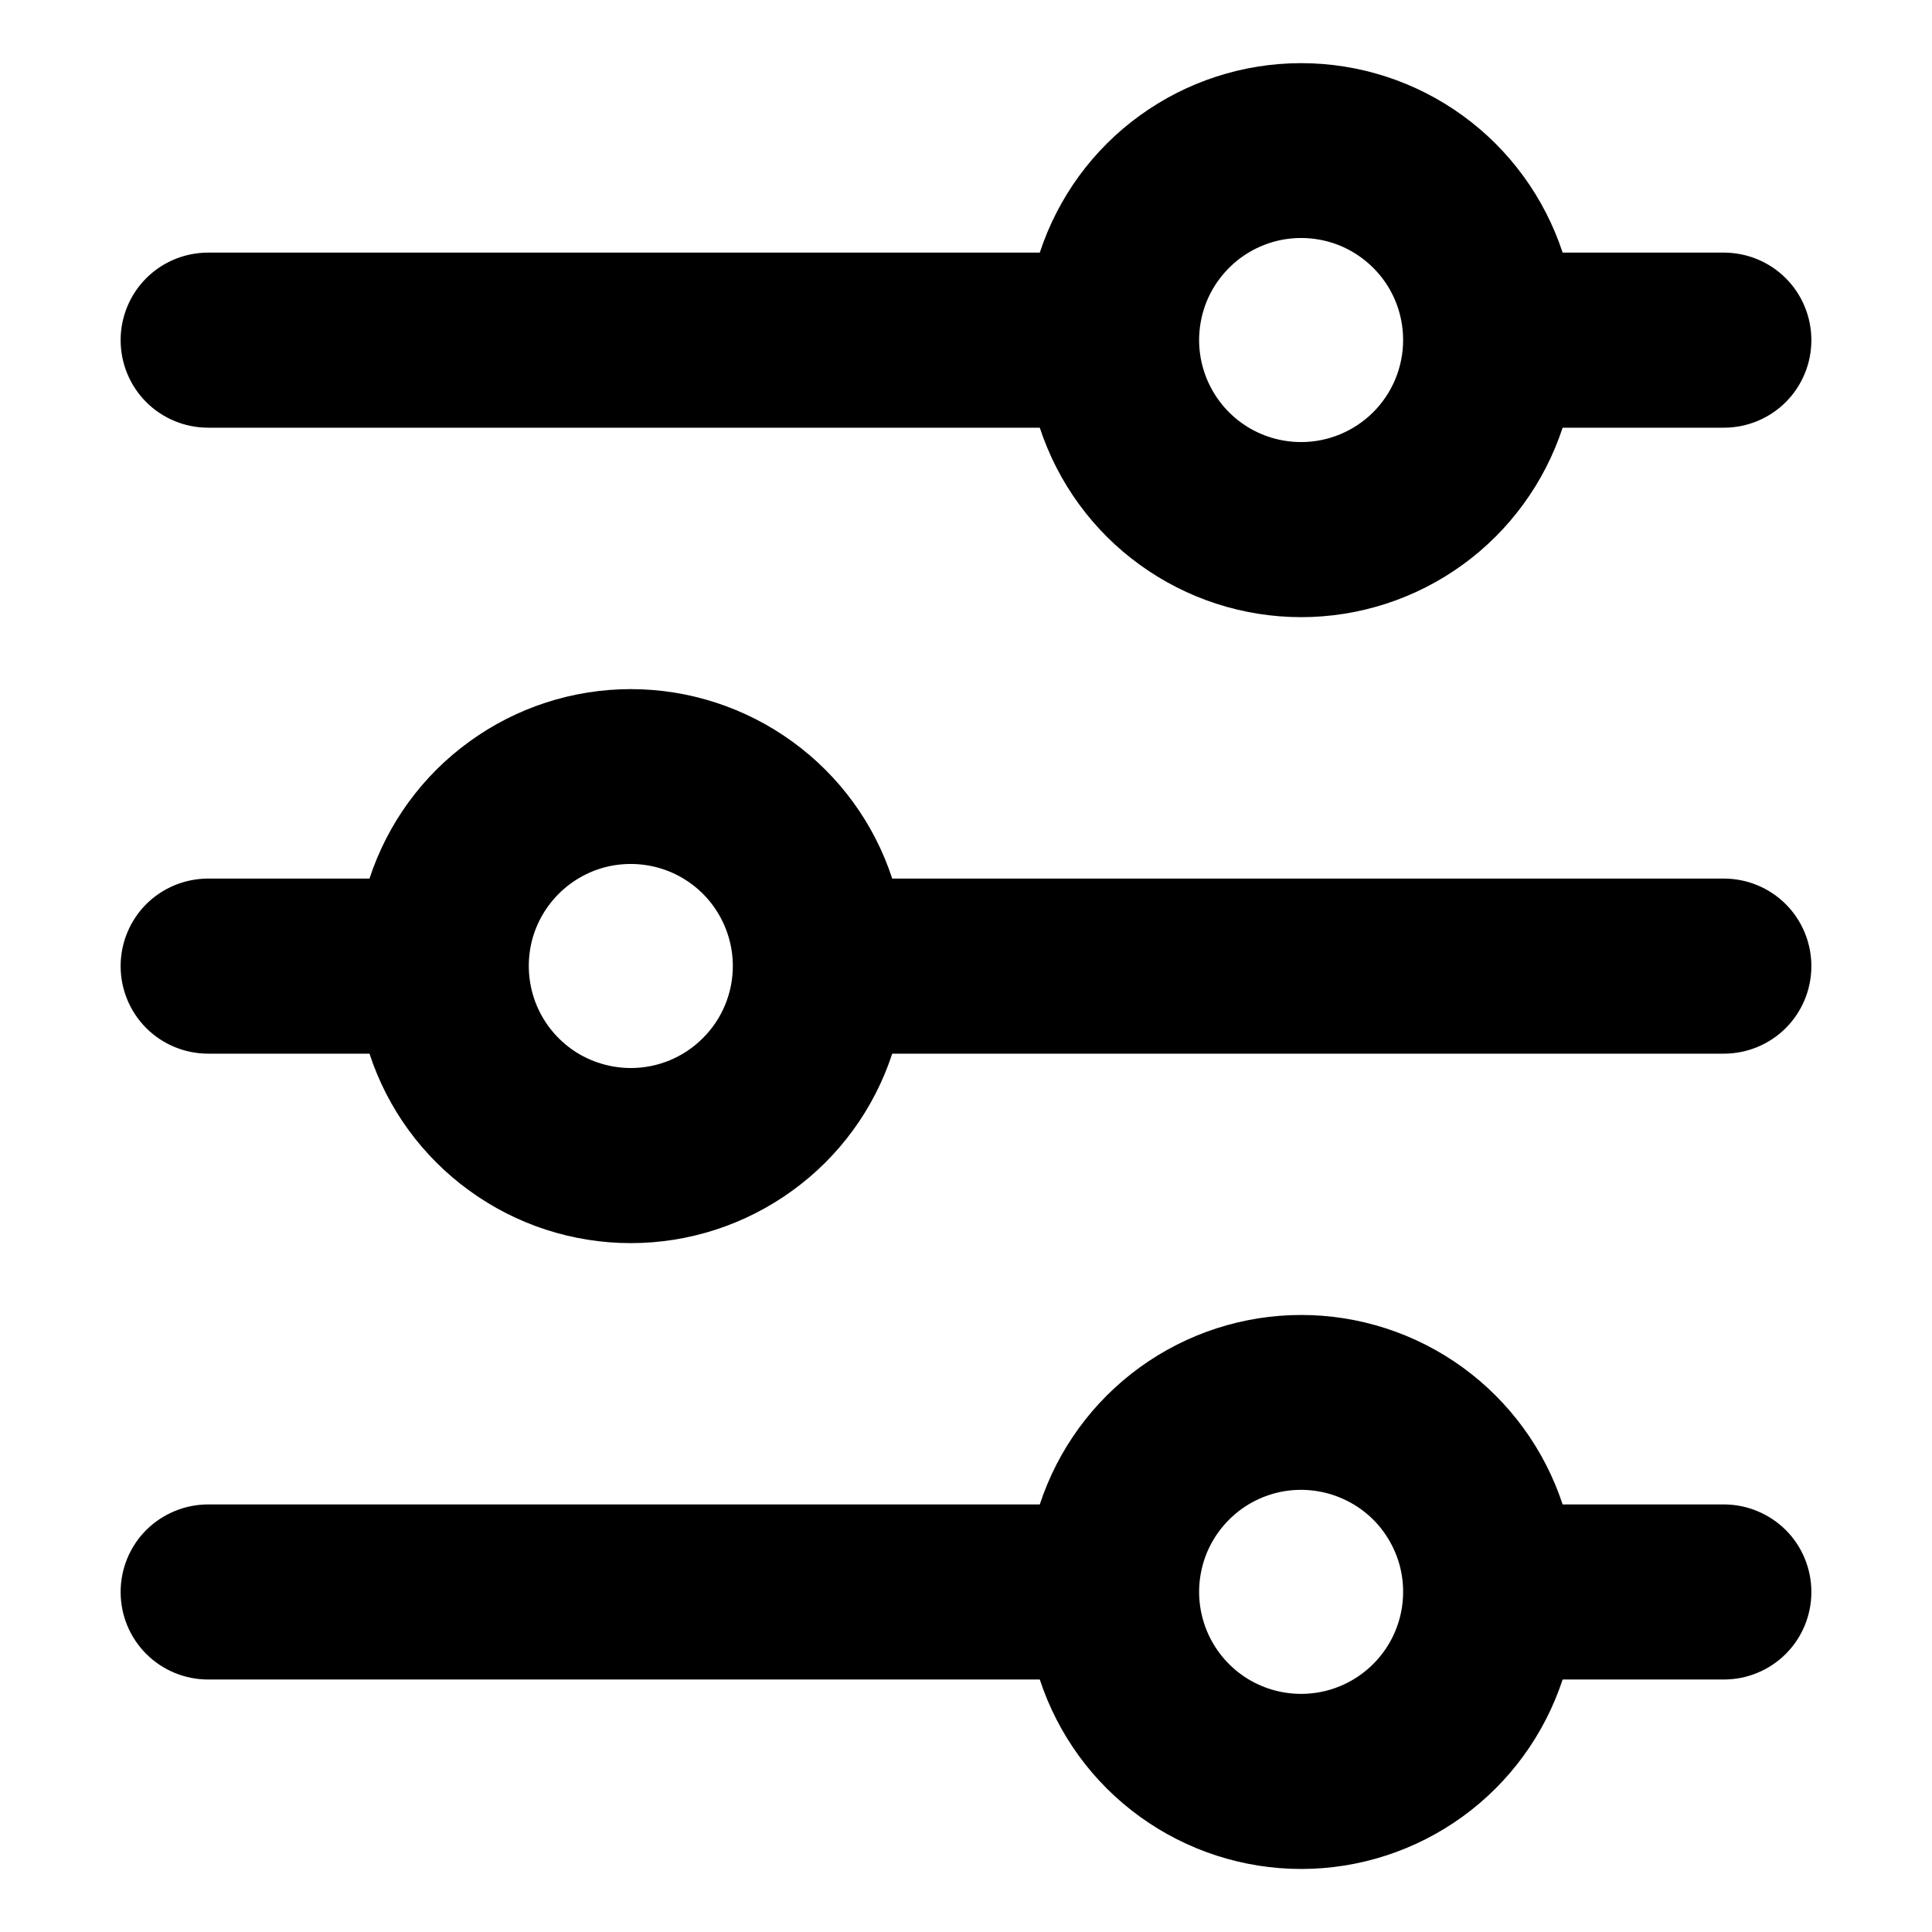 <svg style="fill: currentColor;" width="1em" height="1em" viewBox="0 0 16 16" fill="none" xmlns="http://www.w3.org/2000/svg">
    <path d="M14.276 2.092H12.941C12.791 1.636 12.501 1.238 12.113 0.957C11.724 0.675 11.256 0.523 10.776 0.523C10.296 0.523 9.828 0.675 9.439 0.957C9.05 1.238 8.761 1.636 8.611 2.092H1.724C1.532 2.092 1.347 2.168 1.211 2.304C1.075 2.44 0.999 2.625 0.999 2.817C0.999 3.009 1.075 3.194 1.211 3.33C1.347 3.466 1.532 3.542 1.724 3.542H8.611C8.761 3.998 9.05 4.396 9.439 4.677C9.828 4.959 10.296 5.111 10.776 5.111C11.256 5.111 11.724 4.959 12.113 4.677C12.501 4.396 12.791 3.998 12.941 3.542H14.276C14.468 3.542 14.653 3.466 14.789 3.33C14.925 3.194 15.001 3.009 15.001 2.817C15.001 2.625 14.925 2.44 14.789 2.304C14.653 2.168 14.468 2.092 14.276 2.092ZM10.776 3.661C10.609 3.661 10.445 3.612 10.306 3.519C10.167 3.426 10.059 3.294 9.995 3.14C9.931 2.985 9.914 2.815 9.947 2.651C9.979 2.487 10.06 2.337 10.178 2.219C10.296 2.1 10.447 2.02 10.611 1.987C10.774 1.955 10.944 1.971 11.099 2.035C11.253 2.099 11.385 2.208 11.478 2.346C11.571 2.485 11.62 2.649 11.62 2.816C11.62 3.04 11.531 3.255 11.373 3.413C11.215 3.571 11 3.661 10.776 3.661Z"/>
    <path d="M14.276 7.276H7.389C7.24 6.82 6.95 6.422 6.561 6.141C6.172 5.859 5.704 5.707 5.224 5.707C4.744 5.707 4.276 5.859 3.888 6.141C3.499 6.422 3.209 6.82 3.06 7.276H1.724C1.532 7.276 1.347 7.352 1.211 7.488C1.075 7.624 0.999 7.809 0.999 8.001C0.999 8.193 1.075 8.378 1.211 8.514C1.347 8.65 1.532 8.726 1.724 8.726H3.06C3.209 9.182 3.499 9.58 3.888 9.861C4.276 10.143 4.744 10.295 5.224 10.295C5.704 10.295 6.172 10.143 6.561 9.861C6.95 9.58 7.24 9.182 7.389 8.726H14.276C14.468 8.726 14.653 8.65 14.789 8.514C14.925 8.378 15.001 8.193 15.001 8.001C15.001 7.809 14.925 7.624 14.789 7.488C14.653 7.352 14.468 7.276 14.276 7.276ZM5.226 8.845C5.059 8.845 4.895 8.796 4.756 8.704C4.617 8.611 4.508 8.479 4.444 8.325C4.38 8.17 4.363 8 4.395 7.836C4.427 7.672 4.508 7.522 4.626 7.403C4.744 7.285 4.894 7.204 5.058 7.171C5.222 7.139 5.392 7.155 5.547 7.219C5.701 7.283 5.834 7.391 5.926 7.53C6.019 7.669 6.069 7.833 6.069 8C6.069 8.224 5.98 8.439 5.821 8.597C5.663 8.756 5.448 8.845 5.224 8.845H5.226Z"/>
    <path d="M14.276 12.459H12.941C12.791 12.003 12.501 11.606 12.113 11.324C11.724 11.042 11.256 10.89 10.776 10.89C10.296 10.89 9.828 11.042 9.439 11.324C9.05 11.606 8.761 12.003 8.611 12.459H1.724C1.532 12.459 1.347 12.536 1.211 12.671C1.075 12.807 0.999 12.992 0.999 13.184C0.999 13.377 1.075 13.561 1.211 13.697C1.347 13.833 1.532 13.909 1.724 13.909H8.611C8.761 14.365 9.05 14.763 9.439 15.044C9.828 15.326 10.296 15.478 10.776 15.478C11.256 15.478 11.724 15.326 12.113 15.044C12.501 14.763 12.791 14.365 12.941 13.909H14.276C14.468 13.909 14.653 13.833 14.789 13.697C14.925 13.561 15.001 13.377 15.001 13.184C15.001 12.992 14.925 12.807 14.789 12.671C14.653 12.536 14.468 12.459 14.276 12.459ZM10.776 14.028C10.609 14.028 10.445 13.979 10.306 13.886C10.167 13.793 10.059 13.661 9.995 13.507C9.931 13.352 9.914 13.182 9.947 13.018C9.979 12.854 10.06 12.704 10.178 12.586C10.296 12.467 10.447 12.387 10.611 12.354C10.775 12.322 10.945 12.339 11.099 12.403C11.254 12.467 11.386 12.575 11.478 12.714C11.571 12.853 11.621 13.017 11.62 13.184C11.62 13.408 11.531 13.622 11.373 13.78C11.214 13.939 11 14.028 10.776 14.028Z"/>
</svg>
